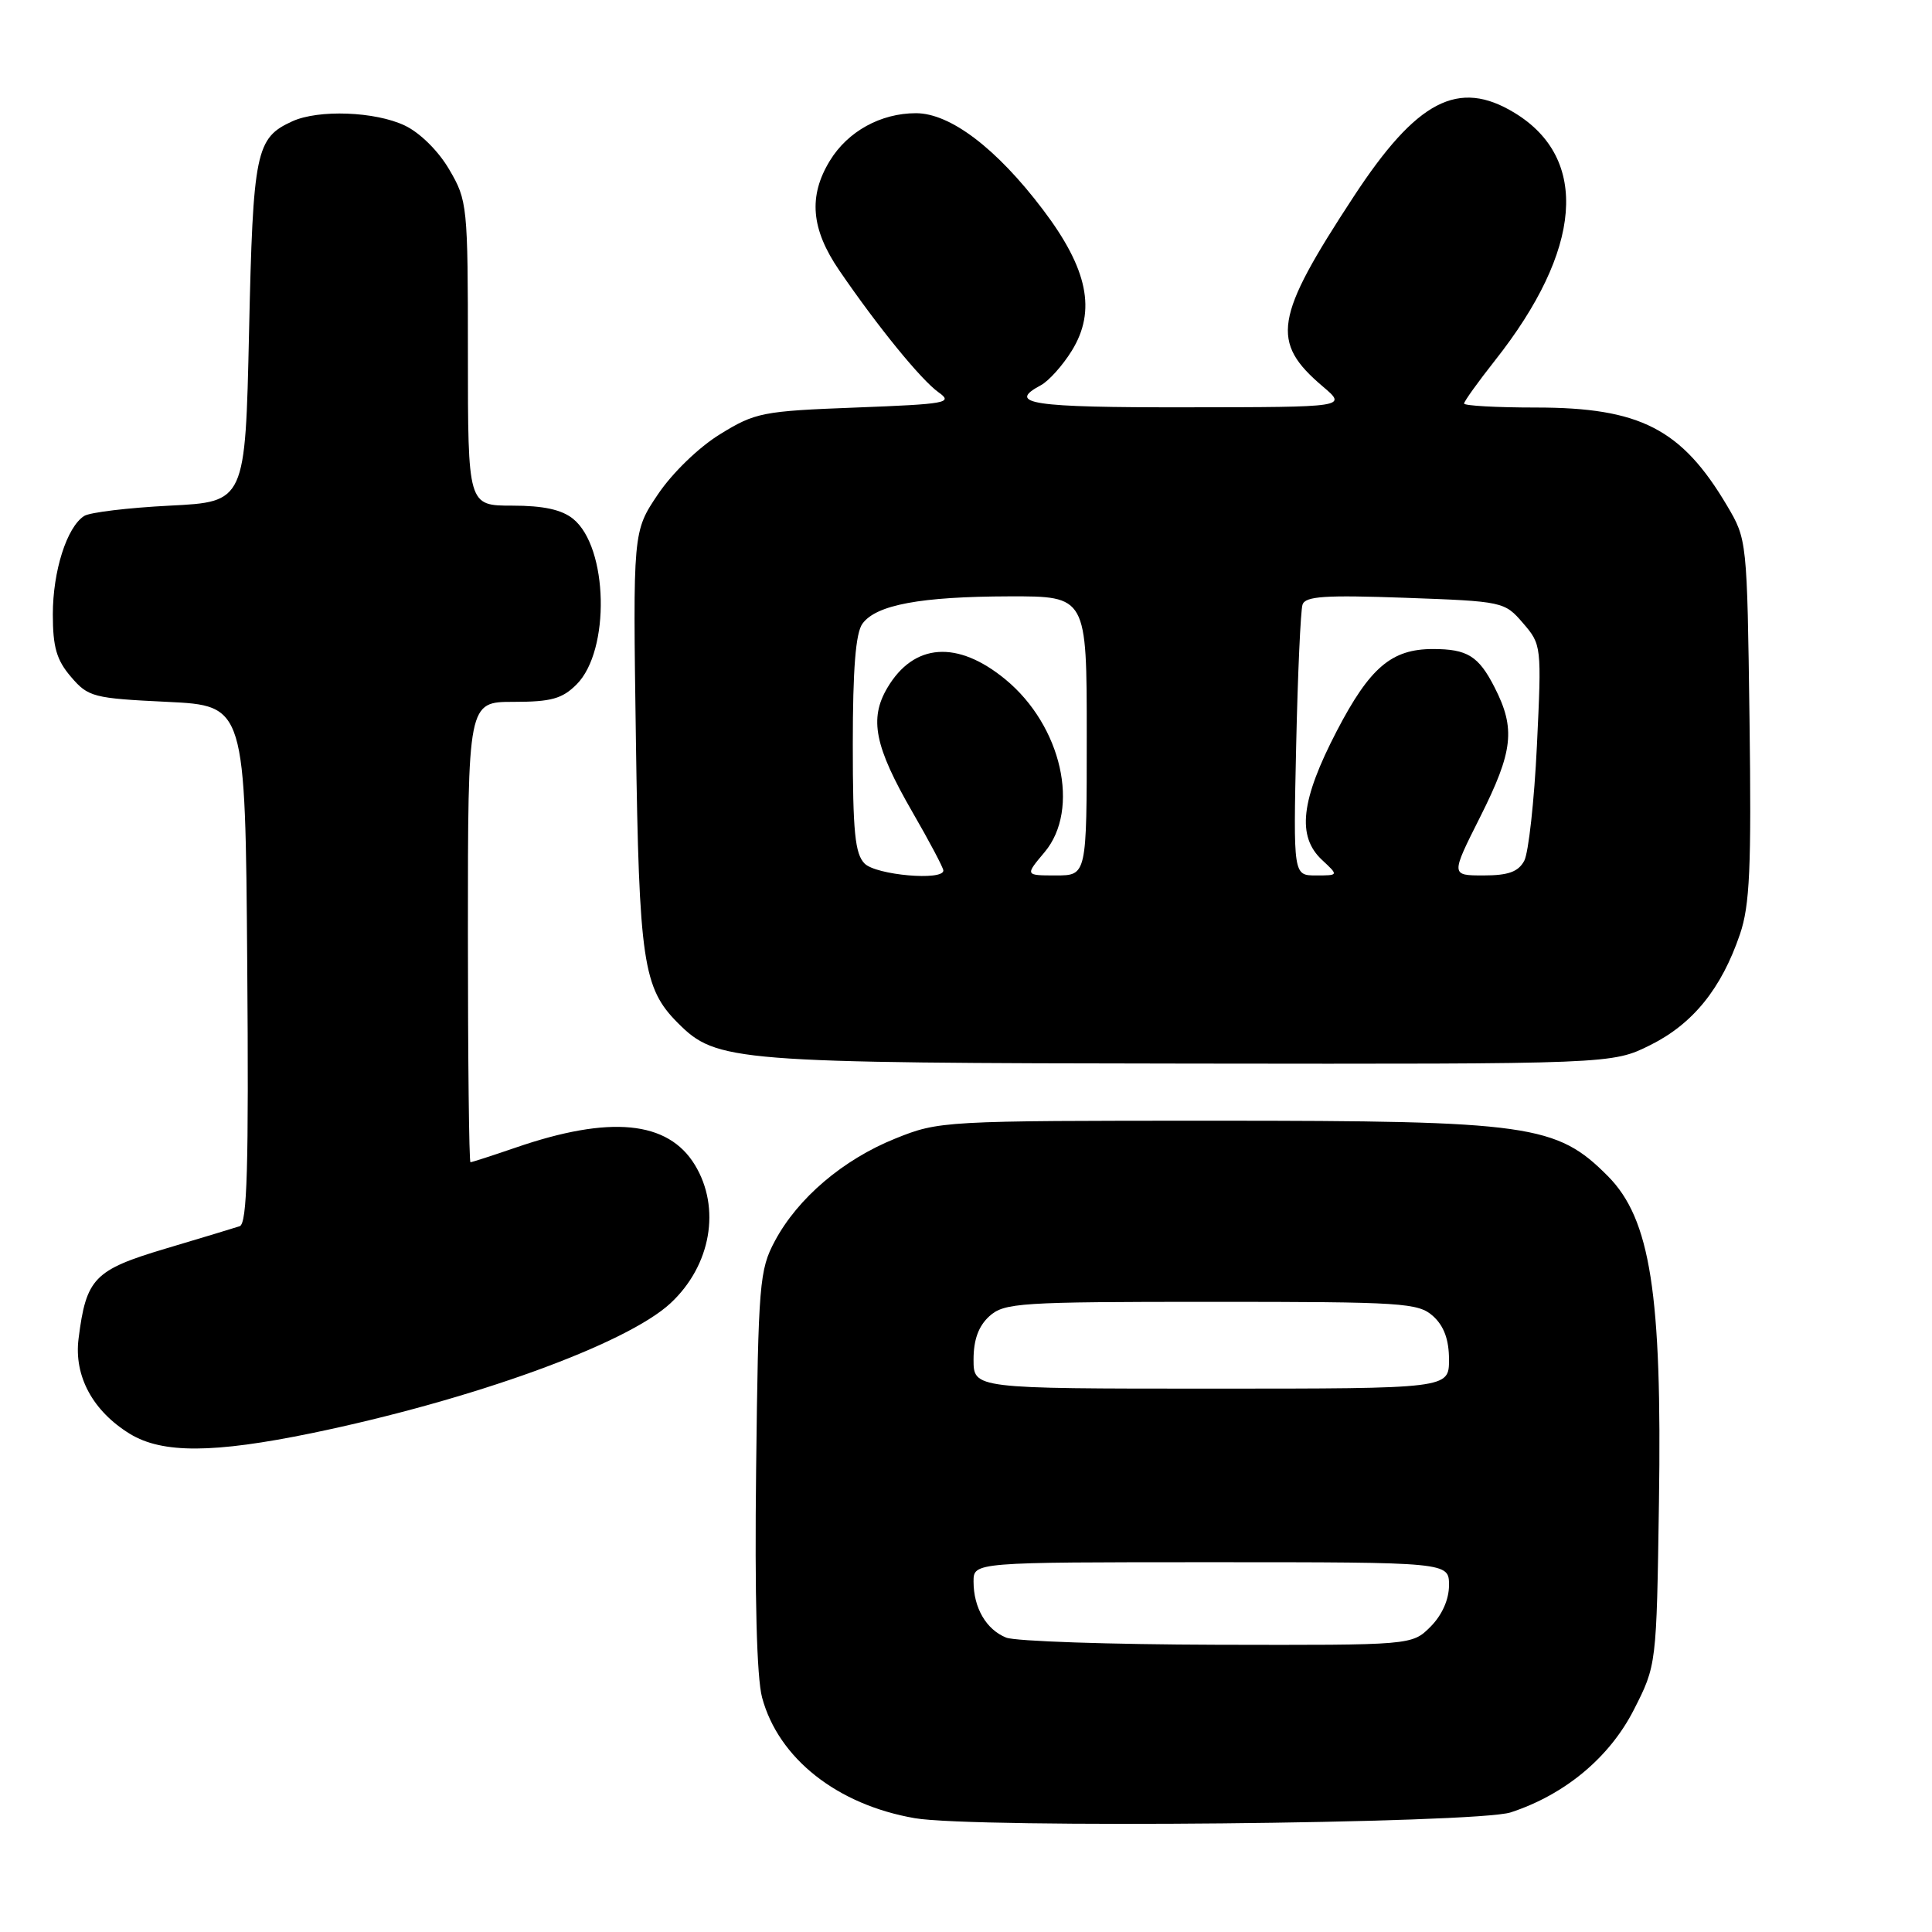 <?xml version="1.0" encoding="UTF-8" standalone="no"?>
<!DOCTYPE svg PUBLIC "-//W3C//DTD SVG 1.1//EN" "http://www.w3.org/Graphics/SVG/1.1/DTD/svg11.dtd" >
<svg xmlns="http://www.w3.org/2000/svg" xmlns:xlink="http://www.w3.org/1999/xlink" version="1.1" viewBox="0 0 256 256">
 <g >
 <path fill="currentColor"
d=" M 200.18 240.15 C 207.37 237.79 213.25 232.89 216.48 226.58 C 219.50 220.65 219.50 220.65 219.82 199.08 C 220.24 171.40 218.69 161.52 213.05 155.84 C 206.25 149.00 202.73 148.50 161.00 148.50 C 124.92 148.50 124.43 148.53 118.62 150.87 C 111.70 153.66 105.72 158.75 102.68 164.43 C 100.63 168.26 100.48 170.02 100.19 194.67 C 99.99 211.57 100.27 222.29 100.98 224.93 C 103.15 233.00 110.93 239.14 121.22 240.92 C 129.11 242.29 195.64 241.64 200.18 240.15 Z  M 41.31 189.90 C 62.55 185.51 83.02 178.10 88.85 172.68 C 94.21 167.69 95.55 160.06 92.07 154.35 C 88.51 148.50 80.81 147.76 68.31 152.07 C 65.22 153.13 62.53 154.00 62.34 154.00 C 62.15 154.00 62.00 140.28 62.00 123.50 C 62.00 93.00 62.00 93.00 68.05 93.00 C 73.03 93.00 74.50 92.59 76.40 90.69 C 80.89 86.20 80.60 72.52 75.94 68.75 C 74.43 67.53 72.01 67.00 67.89 67.00 C 62.00 67.00 62.00 67.00 62.00 46.84 C 62.00 27.21 61.93 26.56 59.53 22.47 C 58.10 20.01 55.64 17.58 53.63 16.63 C 49.71 14.77 42.22 14.49 38.74 16.07 C 33.89 18.28 33.53 20.02 33.00 44.00 C 32.50 66.50 32.50 66.50 22.50 67.00 C 17.00 67.28 11.89 67.89 11.15 68.37 C 8.85 69.85 7.00 75.68 7.00 81.41 C 7.00 85.76 7.50 87.47 9.41 89.69 C 11.69 92.36 12.35 92.53 22.16 93.00 C 32.50 93.50 32.50 93.50 32.76 127.78 C 32.97 154.68 32.75 162.14 31.76 162.48 C 31.07 162.71 26.63 164.05 21.90 165.46 C 12.46 168.28 11.42 169.37 10.41 177.38 C 9.78 182.34 12.30 186.99 17.24 190.01 C 21.52 192.61 28.29 192.58 41.31 189.90 Z  M 218.69 138.47 C 224.33 135.66 228.10 130.99 230.55 123.80 C 231.86 119.97 232.08 115.02 231.82 95.33 C 231.50 71.58 231.49 71.48 228.84 67.00 C 222.82 56.83 217.32 54.00 203.53 54.00 C 198.29 54.00 194.00 53.76 194.00 53.47 C 194.00 53.18 195.84 50.62 198.08 47.78 C 209.68 33.11 210.64 21.02 200.70 14.96 C 193.24 10.41 187.73 13.28 179.35 26.08 C 168.83 42.13 168.32 45.31 175.29 51.22 C 178.50 53.95 178.50 53.95 157.25 53.97 C 136.65 54.00 133.33 53.50 137.91 51.05 C 138.96 50.49 140.81 48.43 142.02 46.47 C 145.29 41.18 144.15 35.63 138.18 27.76 C 132.04 19.65 125.91 15.00 121.37 15.00 C 116.70 15.00 112.33 17.41 109.96 21.30 C 107.09 26.00 107.47 30.36 111.20 35.82 C 116.29 43.27 122.06 50.35 124.37 51.99 C 126.33 53.38 125.44 53.54 113.42 54.00 C 101.03 54.47 100.08 54.66 95.42 57.53 C 92.59 59.27 89.09 62.66 87.18 65.50 C 83.86 70.43 83.86 70.43 84.26 97.97 C 84.68 127.41 85.20 130.93 89.83 135.56 C 94.96 140.69 97.04 140.86 157.55 140.93 C 213.61 141.00 213.61 141.00 218.69 138.47 Z  M 133.32 216.99 C 130.68 215.93 129.00 213.04 129.00 209.57 C 129.00 207.00 129.00 207.00 160.50 207.00 C 192.00 207.00 192.00 207.00 192.00 210.05 C 192.00 211.95 191.08 214.01 189.55 215.55 C 187.09 218.00 187.09 218.00 161.30 217.94 C 147.11 217.90 134.52 217.48 133.32 216.99 Z  M 129.00 180.15 C 129.00 177.52 129.66 175.71 131.10 174.40 C 133.07 172.63 135.07 172.50 160.50 172.50 C 185.93 172.50 187.93 172.63 189.90 174.40 C 191.34 175.71 192.00 177.52 192.00 180.15 C 192.00 184.00 192.00 184.00 160.50 184.00 C 129.00 184.00 129.00 184.00 129.00 180.15 Z  M 114.57 114.43 C 113.29 113.15 113.00 110.23 113.00 98.62 C 113.00 88.65 113.38 83.86 114.28 82.64 C 116.10 80.14 121.98 79.05 133.75 79.02 C 144.00 79.00 144.00 79.00 144.00 97.50 C 144.00 116.00 144.00 116.00 139.91 116.00 C 135.82 116.00 135.82 116.00 138.41 112.92 C 143.18 107.25 140.68 96.18 133.24 90.04 C 126.87 84.79 121.09 85.20 117.58 91.14 C 115.15 95.25 115.89 98.92 120.90 107.60 C 123.16 111.51 125.00 114.99 125.00 115.35 C 125.00 116.74 116.10 115.96 114.57 114.43 Z  M 171.75 98.75 C 171.96 89.26 172.34 80.88 172.59 80.12 C 172.95 79.00 175.57 78.83 186.19 79.21 C 199.18 79.68 199.36 79.72 201.81 82.57 C 204.26 85.41 204.28 85.60 203.65 98.78 C 203.30 106.11 202.54 112.99 201.97 114.06 C 201.18 115.52 199.86 116.00 196.58 116.00 C 192.23 116.00 192.23 116.00 196.12 108.27 C 200.51 99.53 200.84 96.56 198.04 91.08 C 195.92 86.92 194.43 86.00 189.87 86.00 C 184.38 86.00 181.51 88.45 177.13 96.86 C 172.36 106.04 171.81 110.82 175.19 113.96 C 177.38 116.00 177.38 116.00 174.37 116.00 C 171.37 116.00 171.37 116.00 171.75 98.75 Z "/>
</g>
</svg>